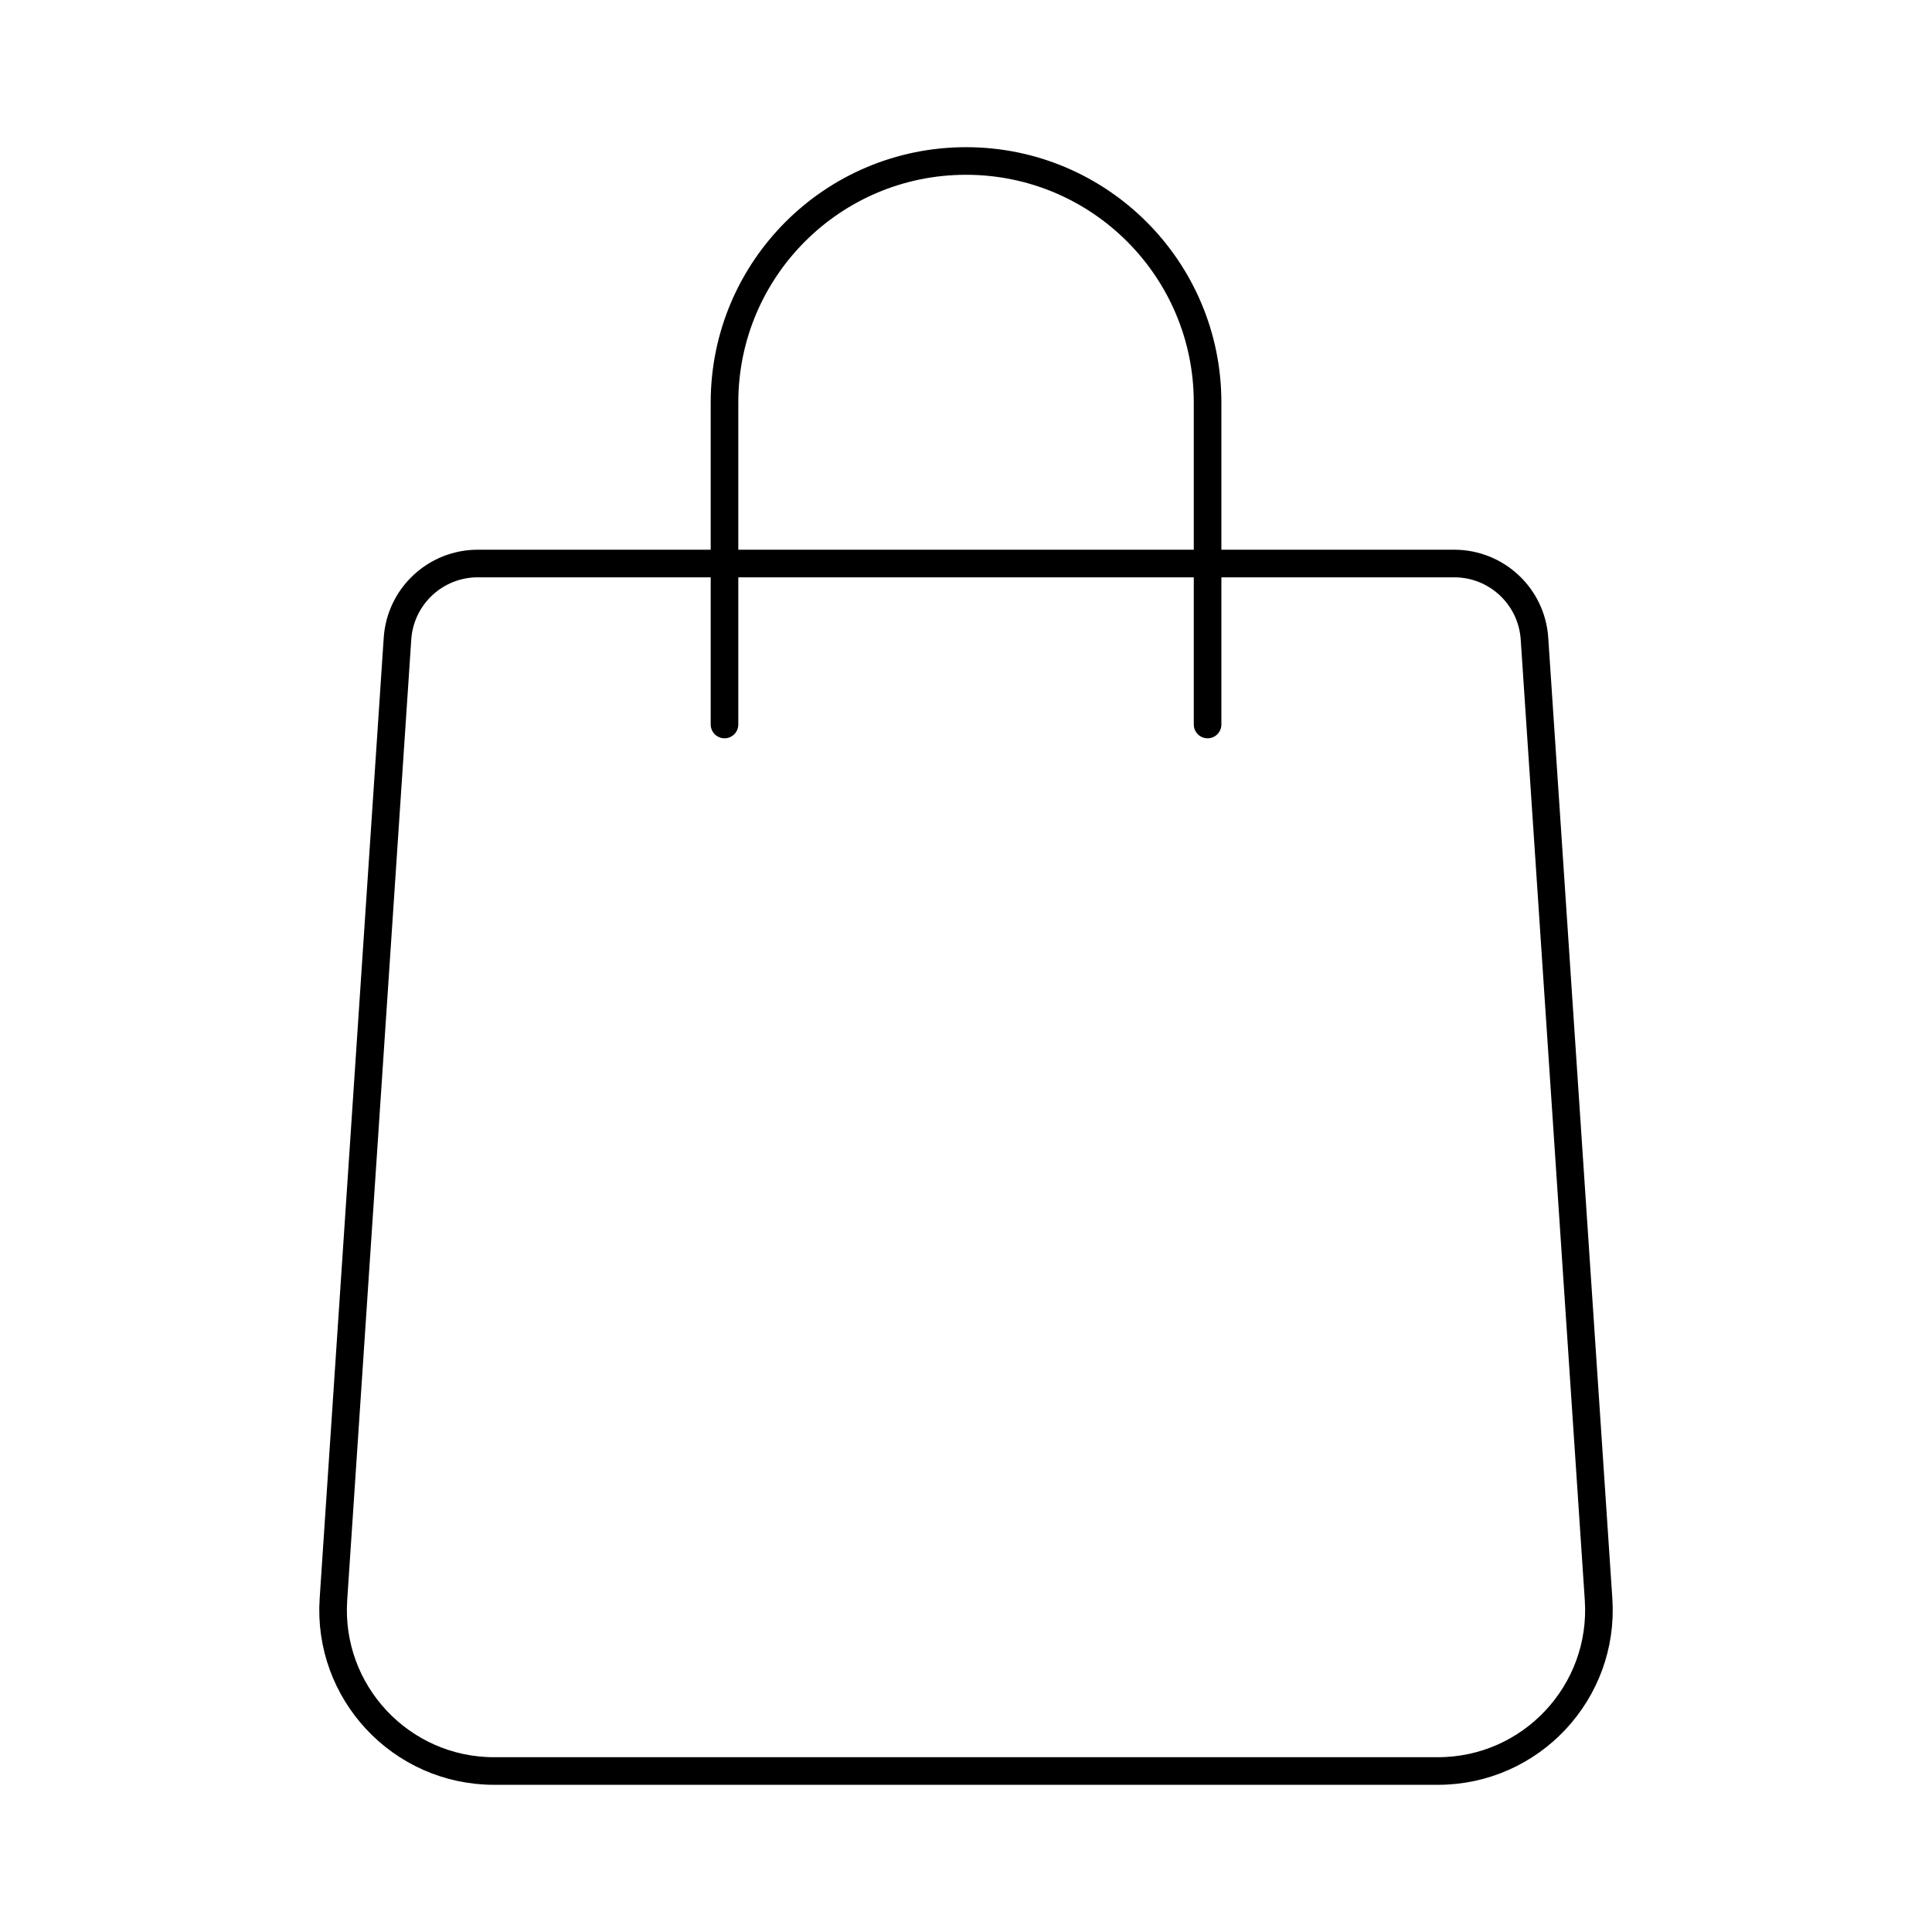 <svg width="70" height="70" viewBox="0 0 70 70" fill="none" xmlns="http://www.w3.org/2000/svg">
<path fill-rule="evenodd" clip-rule="evenodd" d="M52.687 20.417H17.313C15.776 20.417 14.505 21.607 14.402 23.138L12.081 57.946C11.856 61.312 14.528 64.167 17.902 64.167H52.097C55.472 64.167 58.144 61.312 57.919 57.946L55.597 23.138C55.495 21.607 54.224 20.417 52.687 20.417Z" stroke="black" stroke-linecap="round" stroke-linejoin="round"/>
<path d="M43.753 26.25V14.583V14.583V14.583C43.753 9.75 39.836 5.833 35.003 5.833H35C30.167 5.833 26.25 9.75 26.25 14.583V14.583V14.583V26.25" stroke="black" stroke-linecap="round" stroke-linejoin="round"/>
</svg>
